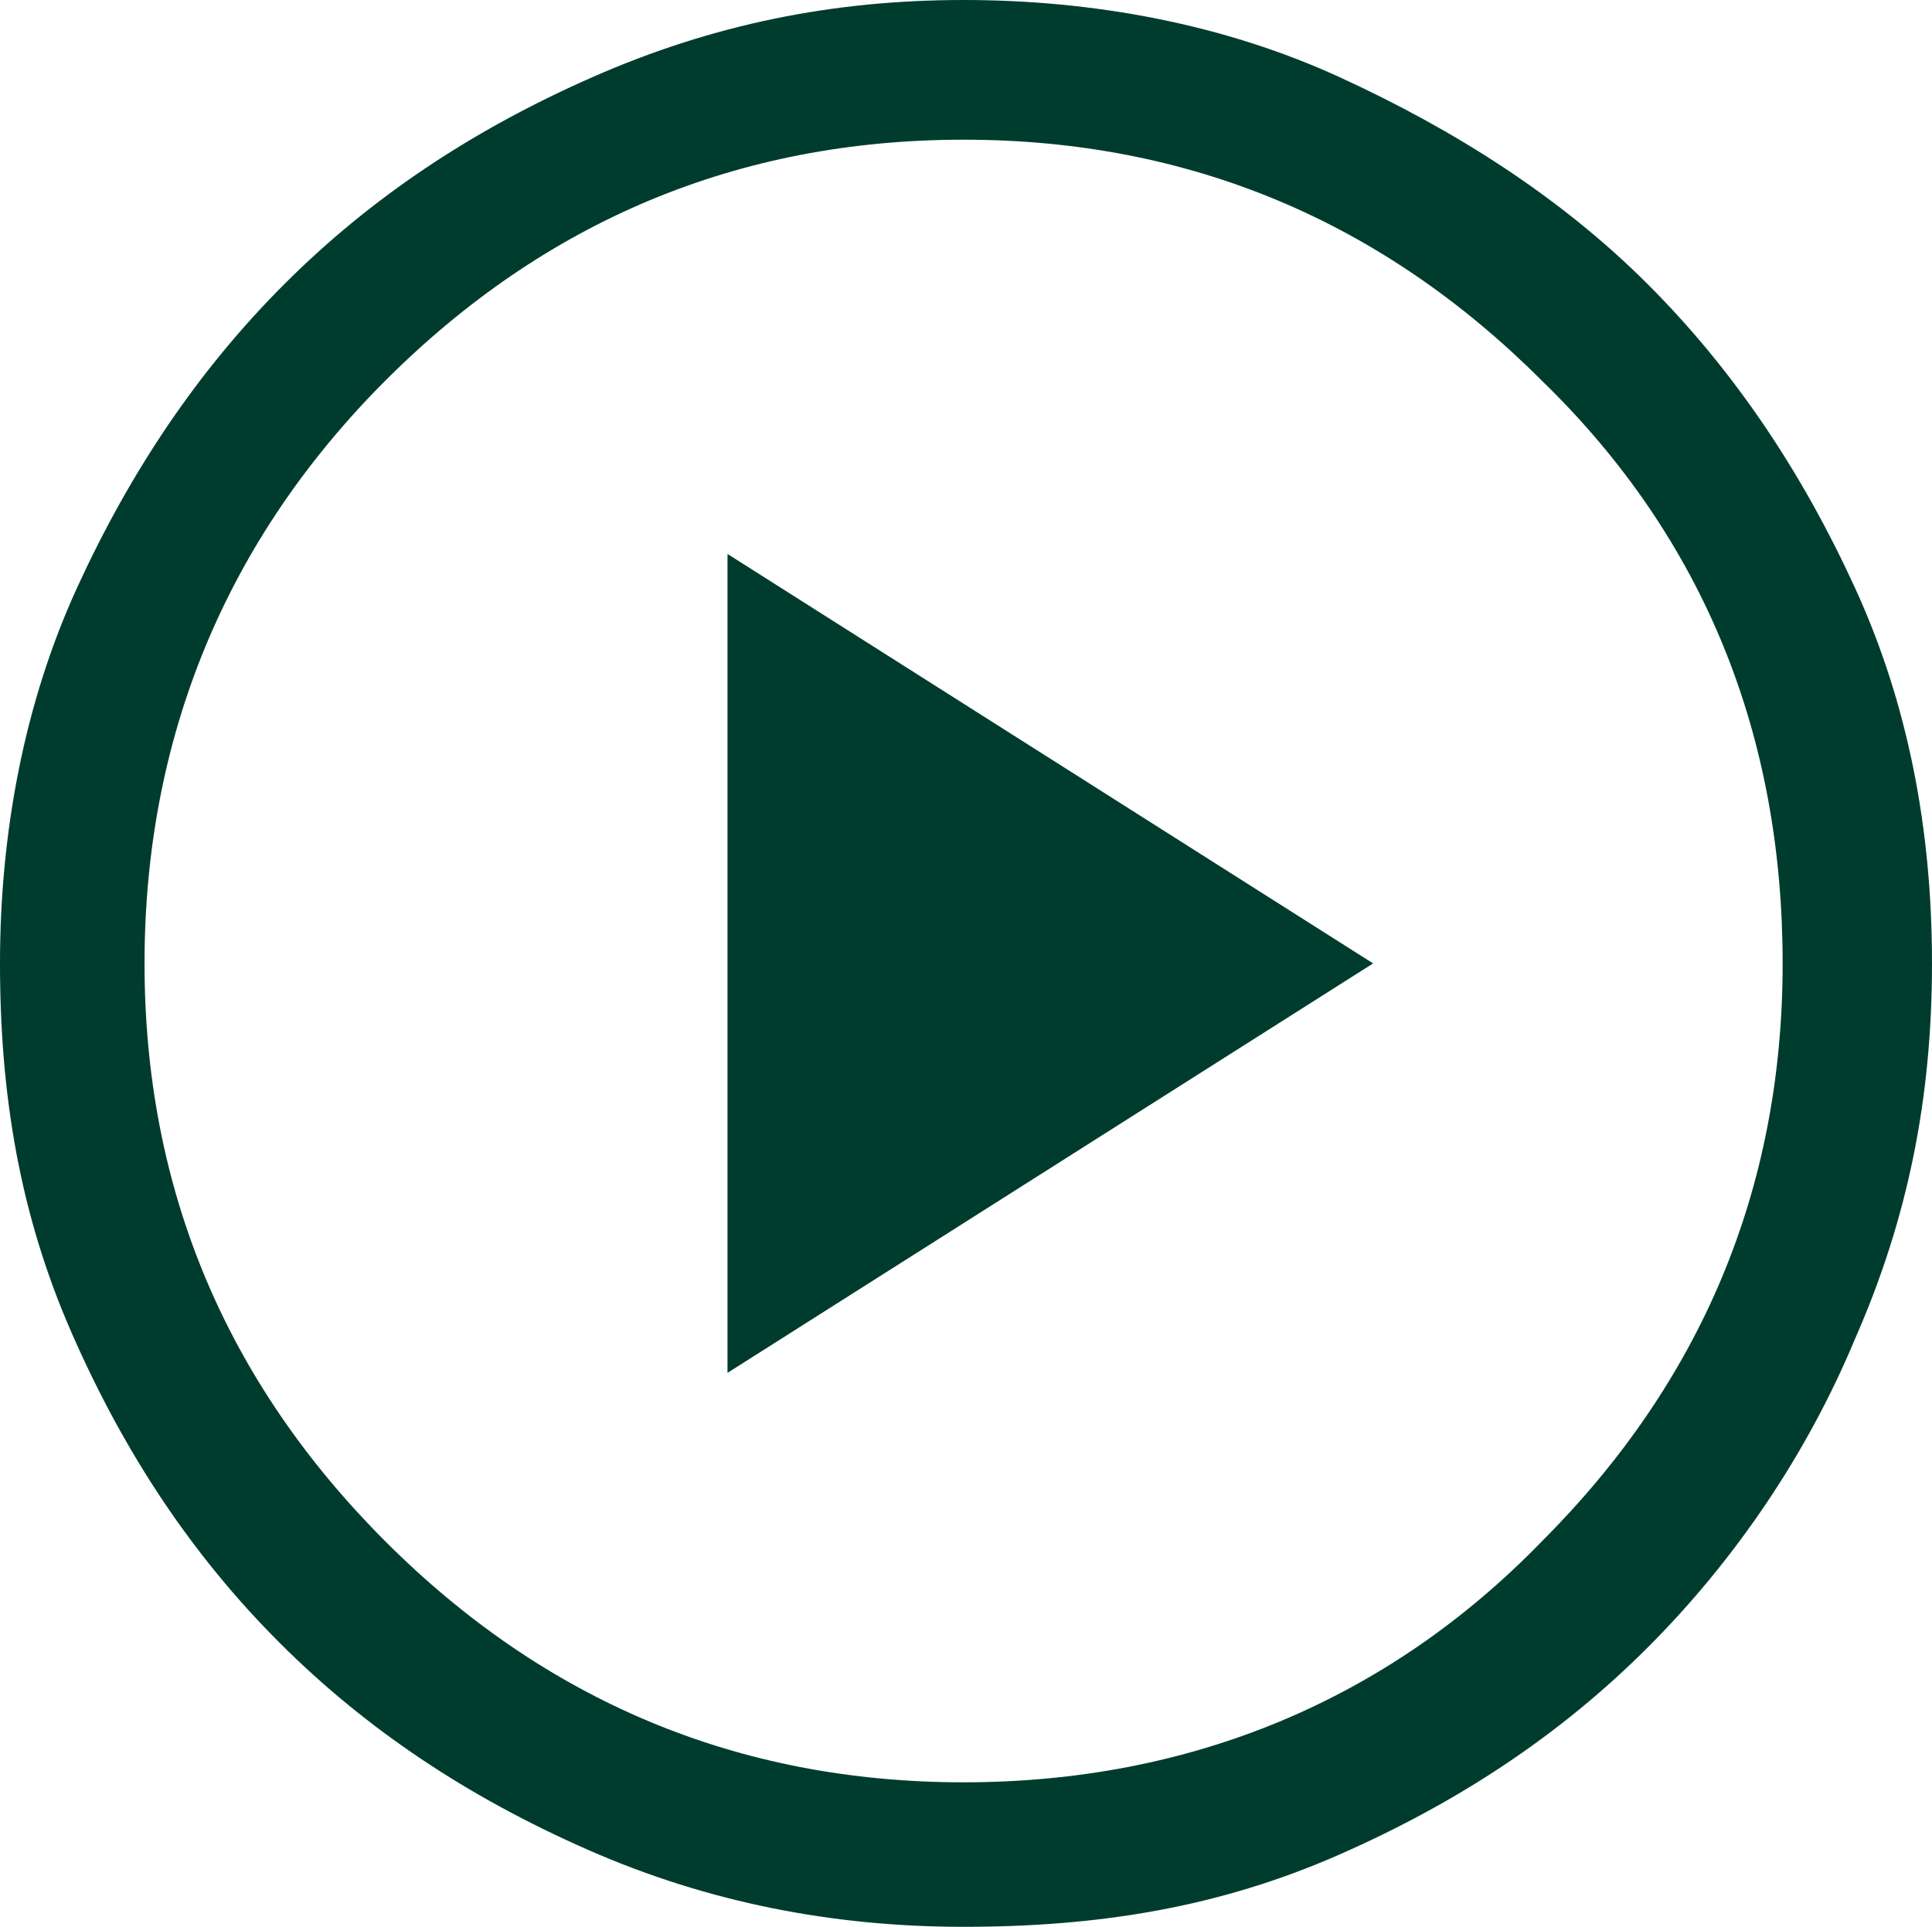 <?xml version="1.0" encoding="UTF-8"?>
<svg id="Layer_1" data-name="Layer 1" xmlns="http://www.w3.org/2000/svg" viewBox="0 0 40.1 40">
  <defs>
    <style>
      .cls-1 {
        fill: #003c2e;
      }
    </style>
  </defs>
  <path class="cls-1" d="m15.1,28.5l13.4-8.5-13.4-8.5v17Zm4.9,11.5c-2.7,0-5.3-.5-7.8-1.6s-4.6-2.5-6.4-4.3-3.2-3.9-4.3-6.4-1.5-5-1.5-7.7.5-5.4,1.6-7.8,2.5-4.5,4.3-6.3,3.9-3.2,6.4-4.3,5-1.6,7.7-1.6,5.4.5,7.8,1.6c2.4,1.1,4.6,2.5,6.4,4.3s3.2,3.9,4.3,6.3c1.1,2.4,1.6,5,1.6,7.8s-.5,5.3-1.6,7.8c-1,2.4-2.5,4.6-4.3,6.4s-3.9,3.2-6.4,4.3-5,1.5-7.8,1.5Zm0-3c4.7,0,8.8-1.7,12-5,3.3-3.3,5-7.3,5-12s-1.6-8.8-5-12.1c-3.3-3.3-7.3-5-12-5s-8.7,1.7-12,5-5,7.4-5,12.1,1.7,8.7,5,12,7.3,5,12,5Z"/>
</svg>